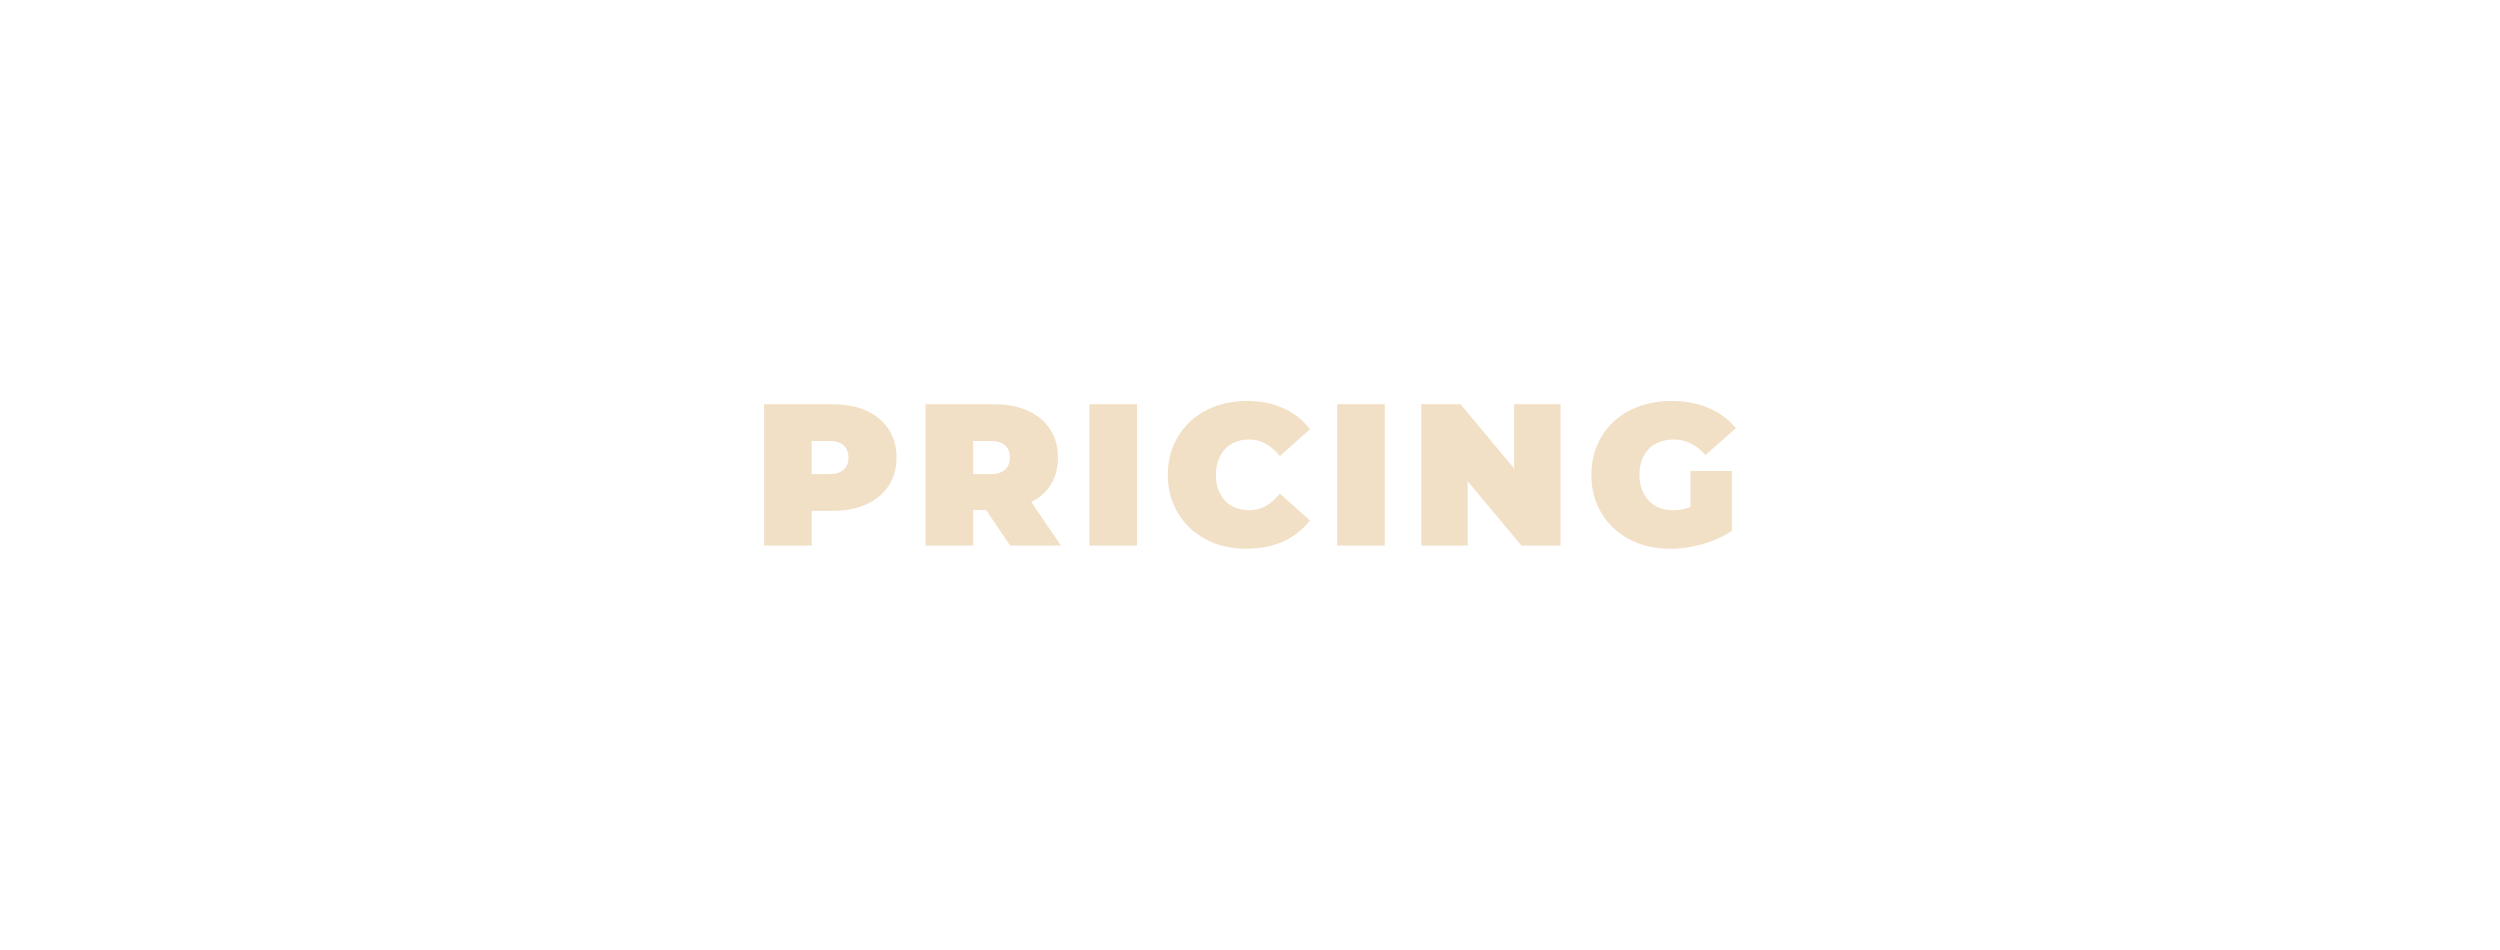 <?xml version="1.0" encoding="UTF-8" standalone="no"?>
<!-- Created with Inkscape (http://www.inkscape.org/) -->

<svg
   width="94.721mm"
   height="35.983mm"
   viewBox="0 0 94.721 35.983"
   version="1.1"
   id="svg1"
   xml:space="preserve"
   xmlns="http://www.w3.org/2000/svg"
   xmlns:svg="http://www.w3.org/2000/svg"><defs
     id="defs1" /><g
     id="layer1"
     transform="translate(-79.624,-799.486)"><g
       id="g148"><rect
         style="opacity:0;fill:#6e8894;fill-opacity:1;stroke:none;stroke-width:5.447;stroke-linecap:square;stroke-linejoin:round;stroke-dasharray:none;stroke-opacity:1;paint-order:markers stroke fill"
         id="rect146"
         width="94.721"
         height="35.983"
         x="79.624"
         y="799.486" /><path
         d="m 108.574,820.155 v -5.354 h 2.578 q 0.75,0 1.293,0.245 0.551,0.245 0.849,0.704 0.298,0.451 0.298,1.071 0,0.62 -0.298,1.071 -0.298,0.451 -0.849,0.704 -0.543,0.245 -1.293,0.245 h -1.576 l 0.803,-0.773 v 2.088 z m 1.805,-1.889 -0.803,-0.818 h 1.461 q 0.375,0 0.551,-0.168 0.184,-0.168 0.184,-0.459 0,-0.291 -0.184,-0.459 -0.176,-0.168 -0.551,-0.168 h -1.461 l 0.803,-0.818 z m 4.311,1.889 v -5.354 h 2.578 q 0.75,0 1.293,0.245 0.551,0.245 0.849,0.704 0.298,0.451 0.298,1.071 0,0.62 -0.298,1.071 -0.298,0.444 -0.849,0.681 -0.543,0.237 -1.293,0.237 h -1.576 l 0.803,-0.742 v 2.088 z m 3.205,0 -1.316,-1.95 h 1.912 l 1.331,1.95 z m -1.4,-1.889 -0.803,-0.818 h 1.461 q 0.375,0 0.551,-0.168 0.184,-0.168 0.184,-0.459 0,-0.291 -0.184,-0.459 -0.176,-0.168 -0.551,-0.168 h -1.461 l 0.803,-0.818 z m 4.403,1.889 v -5.354 h 1.805 v 5.354 z m 5.956,0.122 q -0.642,0 -1.193,-0.199 -0.543,-0.207 -0.948,-0.581 -0.398,-0.375 -0.62,-0.887 -0.222,-0.512 -0.222,-1.132 0,-0.62 0.222,-1.132 0.222,-0.512 0.62,-0.887 0.405,-0.375 0.948,-0.574 0.551,-0.207 1.193,-0.207 0.788,0 1.392,0.275 0.612,0.275 1.01,0.795 l -1.14,1.017 q -0.237,-0.298 -0.528,-0.459 -0.283,-0.168 -0.642,-0.168 -0.283,0 -0.512,0.092 -0.229,0.092 -0.398,0.268 -0.161,0.176 -0.252,0.428 -0.092,0.245 -0.092,0.551 0,0.306 0.092,0.558 0.092,0.245 0.252,0.421 0.168,0.176 0.398,0.268 0.229,0.092 0.512,0.092 0.359,0 0.642,-0.161 0.291,-0.168 0.528,-0.467 l 1.14,1.017 q -0.398,0.512 -1.01,0.795 -0.604,0.275 -1.392,0.275 z m 3.432,-0.122 v -5.354 h 1.805 v 5.354 z m 3.187,0 v -5.354 h 1.484 l 2.723,3.258 h -0.688 v -3.258 h 1.759 v 5.354 h -1.484 l -2.723,-3.258 h 0.688 v 3.258 z m 9.436,0.122 q -0.65,0 -1.201,-0.199 -0.543,-0.207 -0.948,-0.581 -0.398,-0.375 -0.62,-0.887 -0.222,-0.512 -0.222,-1.132 0,-0.62 0.222,-1.132 0.222,-0.512 0.627,-0.887 0.405,-0.375 0.956,-0.574 0.558,-0.207 1.224,-0.207 0.795,0 1.415,0.268 0.627,0.268 1.033,0.765 l -1.155,1.017 q -0.252,-0.291 -0.551,-0.436 -0.291,-0.153 -0.65,-0.153 -0.298,0 -0.543,0.092 -0.237,0.092 -0.405,0.268 -0.168,0.176 -0.26,0.421 -0.092,0.245 -0.092,0.558 0,0.298 0.092,0.551 0.092,0.245 0.26,0.421 0.168,0.176 0.398,0.275 0.237,0.092 0.528,0.092 0.306,0 0.597,-0.099 0.291,-0.107 0.62,-0.359 l 1.01,1.239 q -0.49,0.329 -1.117,0.505 -0.627,0.176 -1.216,0.176 z m 0.765,-0.91 v -2.035 h 1.568 v 2.264 z"
         id="text146"
         style="font-weight:900;font-size:7.649px;line-height:1.2;font-family:Montserrat;-inkscape-font-specification:'Montserrat, Heavy';letter-spacing:0.51px;fill:#f1e0c5;stroke-width:10.198;stroke-linecap:square;stroke-linejoin:round;paint-order:markers stroke fill"
         aria-label="PRICING" /></g></g><style
     id="style2"
     type="text/css">
	.st0{fill-rule:evenodd;clip-rule:evenodd;fill:#FF0000;fill-opacity:0;}
	.st1{fill:#D40000;}
	.st2{opacity:0.422;fill-rule:evenodd;clip-rule:evenodd;fill:#0000FF;enable-background:new    ;}
	.st3{fill-rule:evenodd;clip-rule:evenodd;fill:#D40000;}
	.st4{stroke:#000000;stroke-width:5;stroke-miterlimit:10;}
	.st5{stroke:#000000;stroke-width:1.429;}
</style><style
     type="text/css"
     id="style2-6">
	.st0{fill-rule:evenodd;clip-rule:evenodd;fill:#FF0000;fill-opacity:0;}
	.st1{fill:#D40000;}
	.st2{opacity:0.422;fill-rule:evenodd;clip-rule:evenodd;fill:#0000FF;enable-background:new    ;}
	.st3{fill-rule:evenodd;clip-rule:evenodd;fill:#D40000;}
	.st4{stroke:#000000;stroke-width:5;stroke-miterlimit:10;}
	.st5{stroke:#000000;stroke-width:1.429;}
</style></svg>
